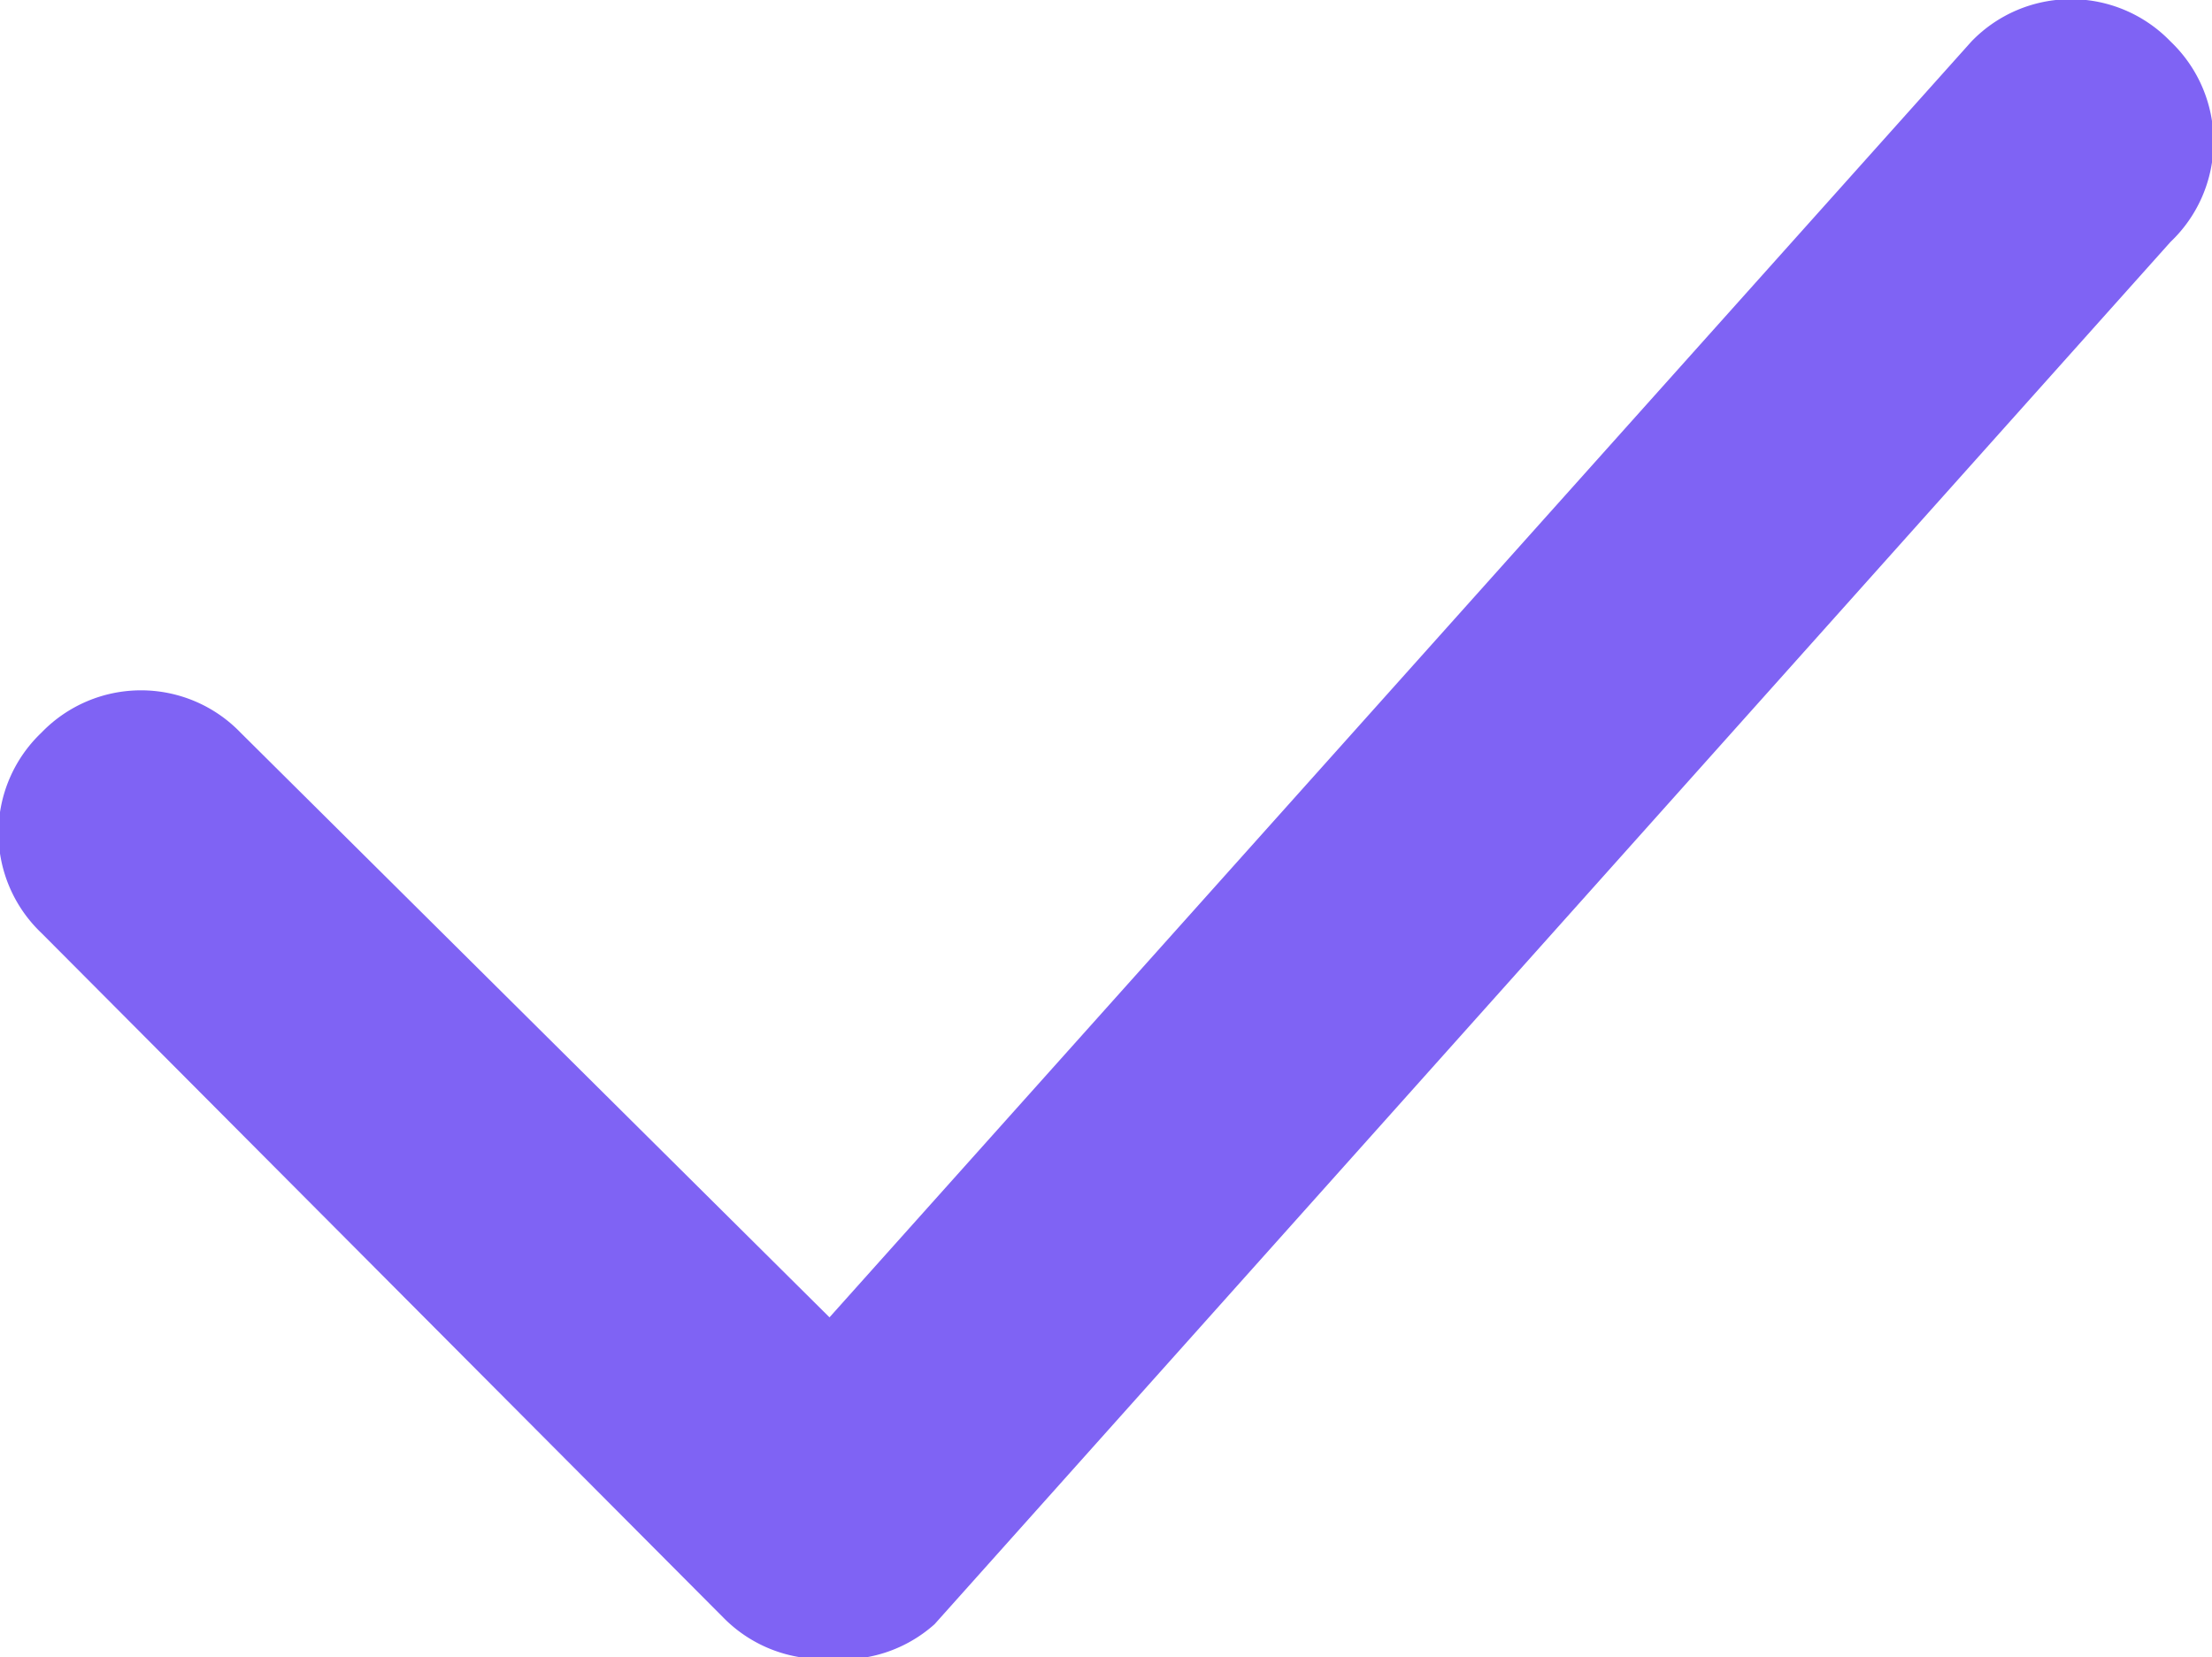 <svg xmlns="http://www.w3.org/2000/svg" viewBox="0 0 16 11.99"><defs><style>.cls-1{fill:#7f63f4;fill-rule:evenodd;}</style></defs><g id="Шар_2" data-name="Шар 2"><g id="Шар_1-2" data-name="Шар 1"><path class="cls-1" d="M15.7,1.75l-8.94,10A1,1,0,0,1,6,12a1,1,0,0,1-.76-.29L.3,6.75A1,1,0,0,1,.3,5.3a1,1,0,0,1,1.44,0L6,9.53,14.26.3A1,1,0,0,1,15.7.3,1,1,0,0,1,15.7,1.75Z"/></g></g></svg>